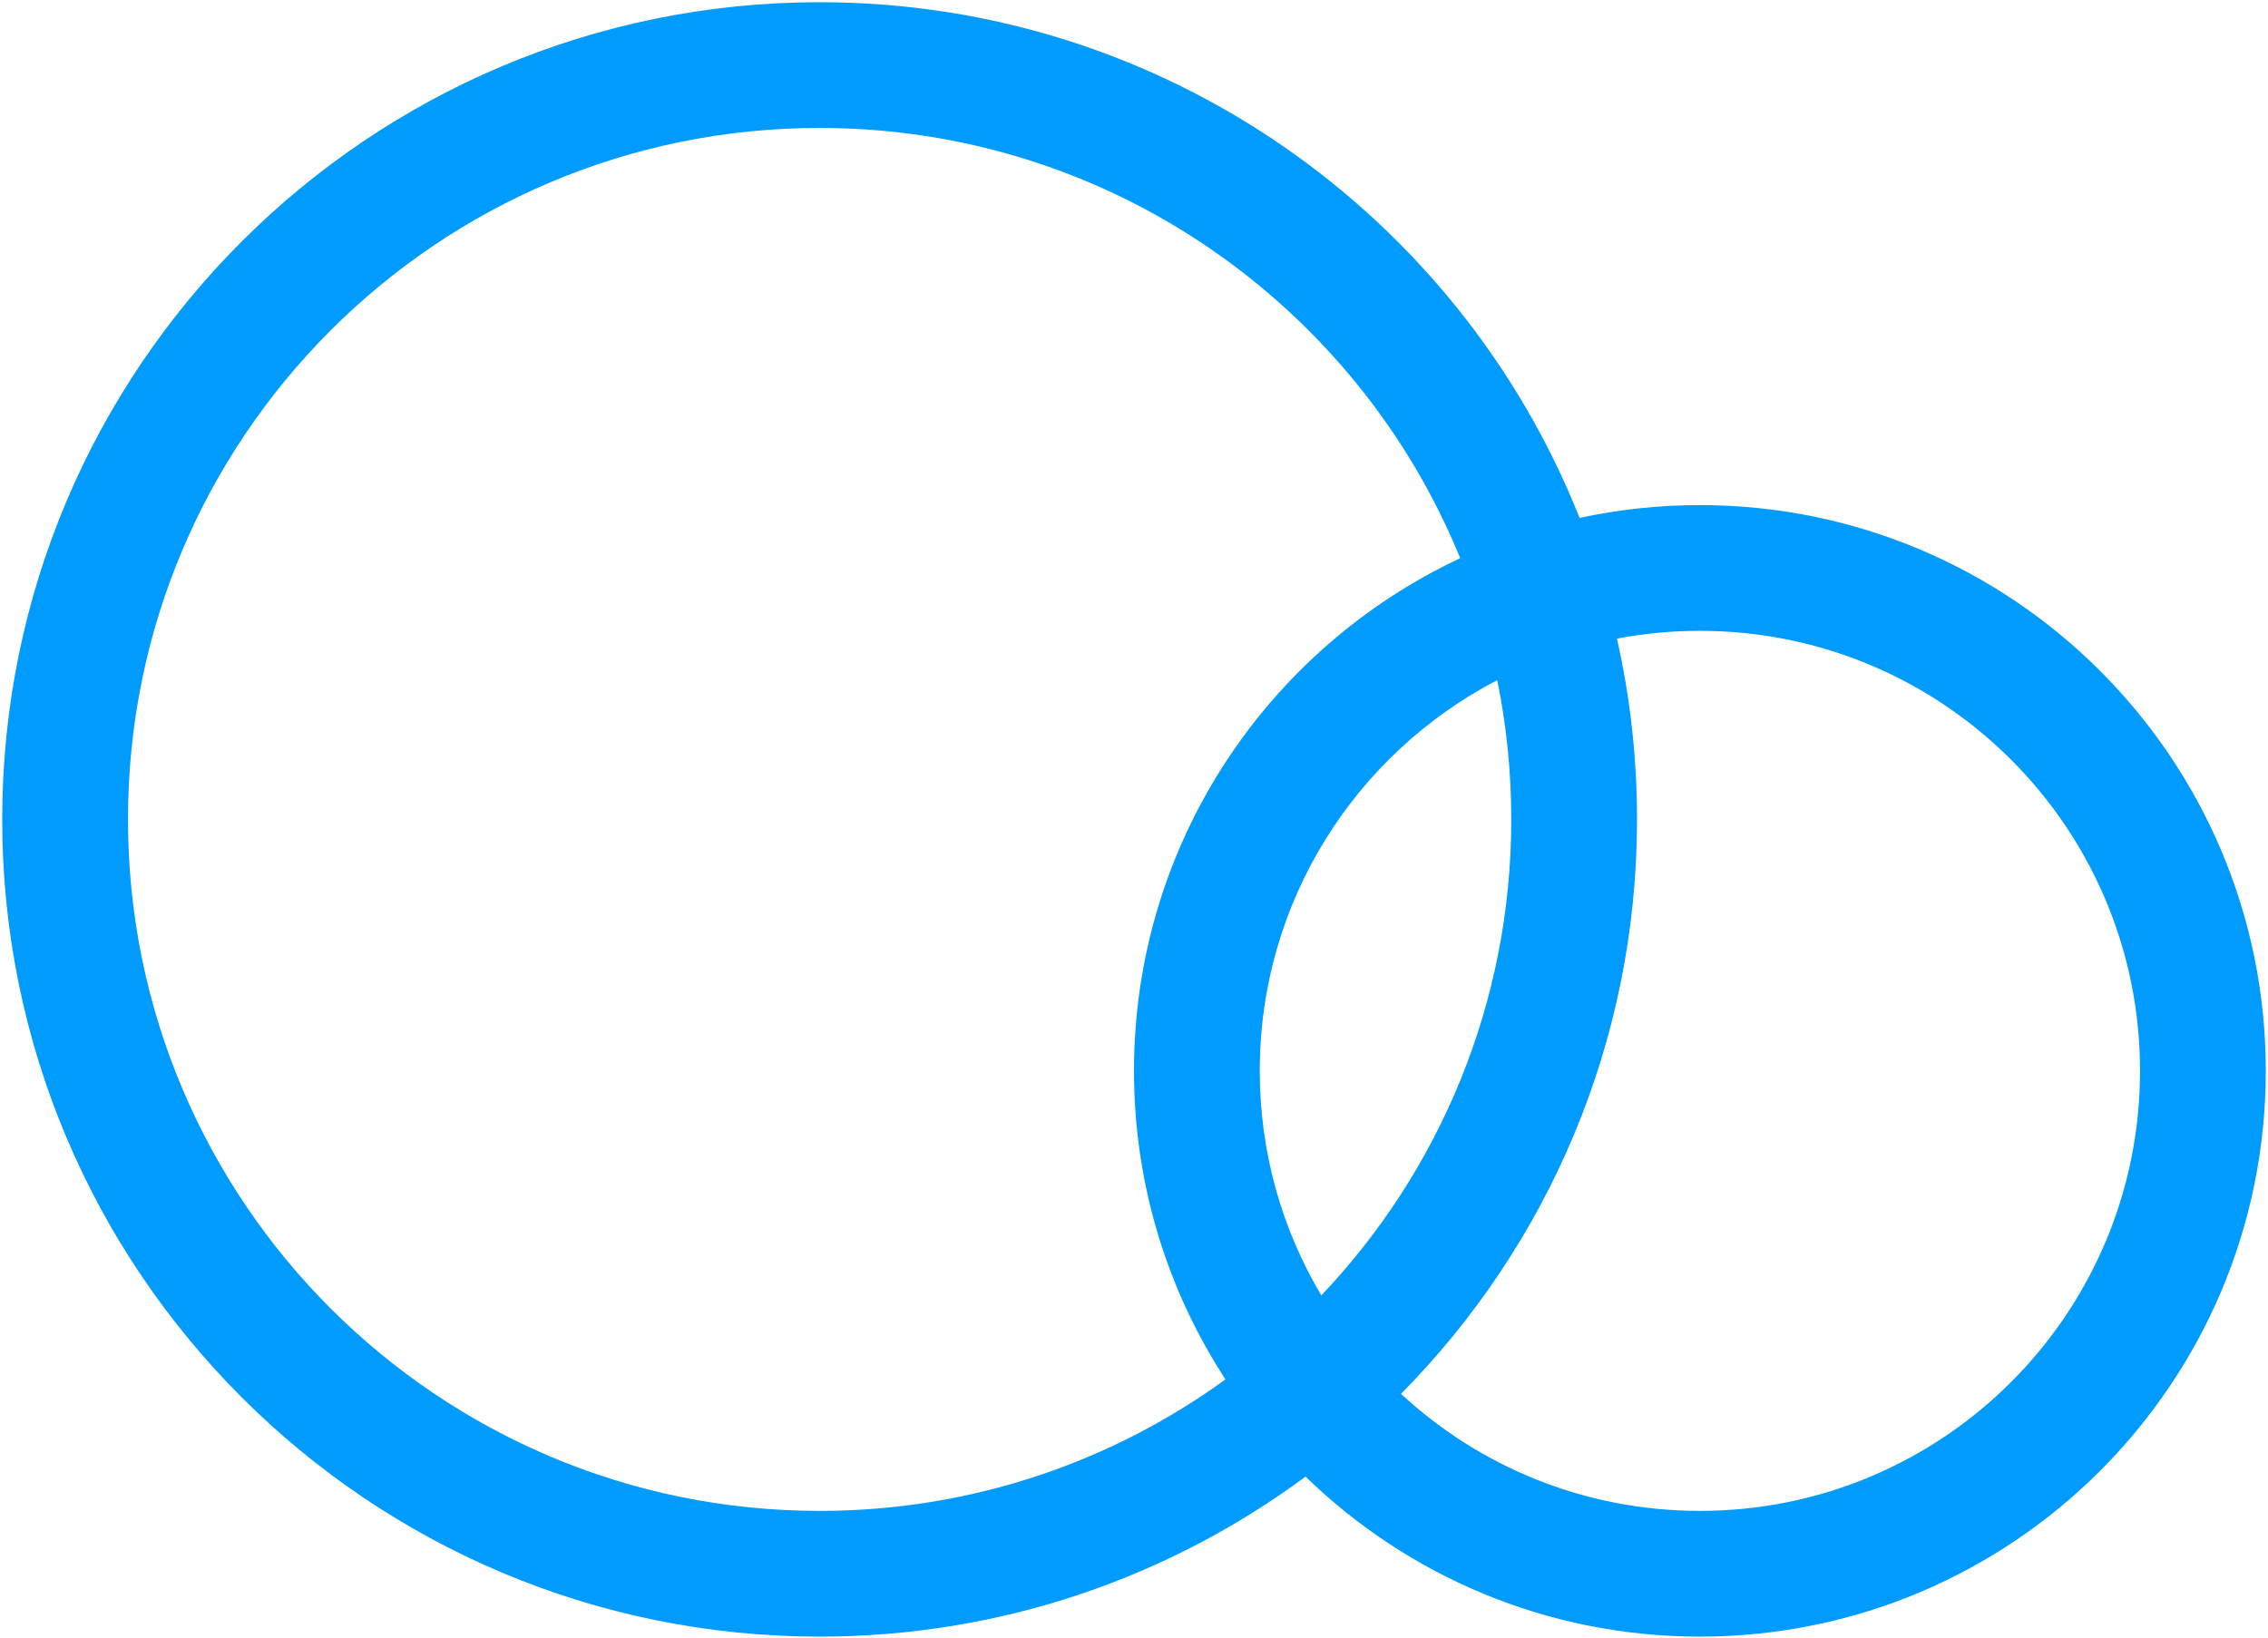 <svg width="972" height="702" viewBox="0 0 972 702" fill="none" xmlns="http://www.w3.org/2000/svg">
<path fill-rule="evenodd" clip-rule="evenodd" d="M676.966 222.02C693.582 218.422 710.833 216.526 728.526 216.526C862.47 216.526 971.053 325.109 971.053 459.053C971.053 592.996 862.47 701.579 728.526 701.579C662.806 701.579 603.192 675.437 559.513 632.987C501.3 676.089 429.258 701.579 351.263 701.579C157.789 701.579 0.947 544.737 0.947 351.263C0.947 157.789 157.789 0.947 351.263 0.947C499.09 0.947 625.531 92.513 676.966 222.02ZM625.806 239.289C581.631 131.089 475.351 54.842 351.263 54.842C187.554 54.842 54.842 187.554 54.842 351.263C54.842 514.972 187.554 647.684 351.263 647.684C416.248 647.684 476.349 626.774 525.203 591.313C500.408 553.274 486 507.845 486 459.053C486 361.826 543.212 277.962 625.806 239.289ZM600.424 597.516C634.064 628.654 679.072 647.684 728.526 647.684C832.705 647.684 917.158 563.231 917.158 459.053C917.158 354.874 832.705 270.421 728.526 270.421C716.374 270.421 704.49 271.571 692.977 273.766C698.607 298.696 701.579 324.632 701.579 351.263C701.579 447.261 662.966 534.24 600.424 597.516ZM641.67 291.563C581.2 322.985 539.895 386.196 539.895 459.053C539.895 494.217 549.517 527.135 566.272 555.316C616.727 502.169 647.684 430.331 647.684 351.263C647.684 330.814 645.613 310.847 641.67 291.563Z" fill="#009BFF"/>
</svg>
